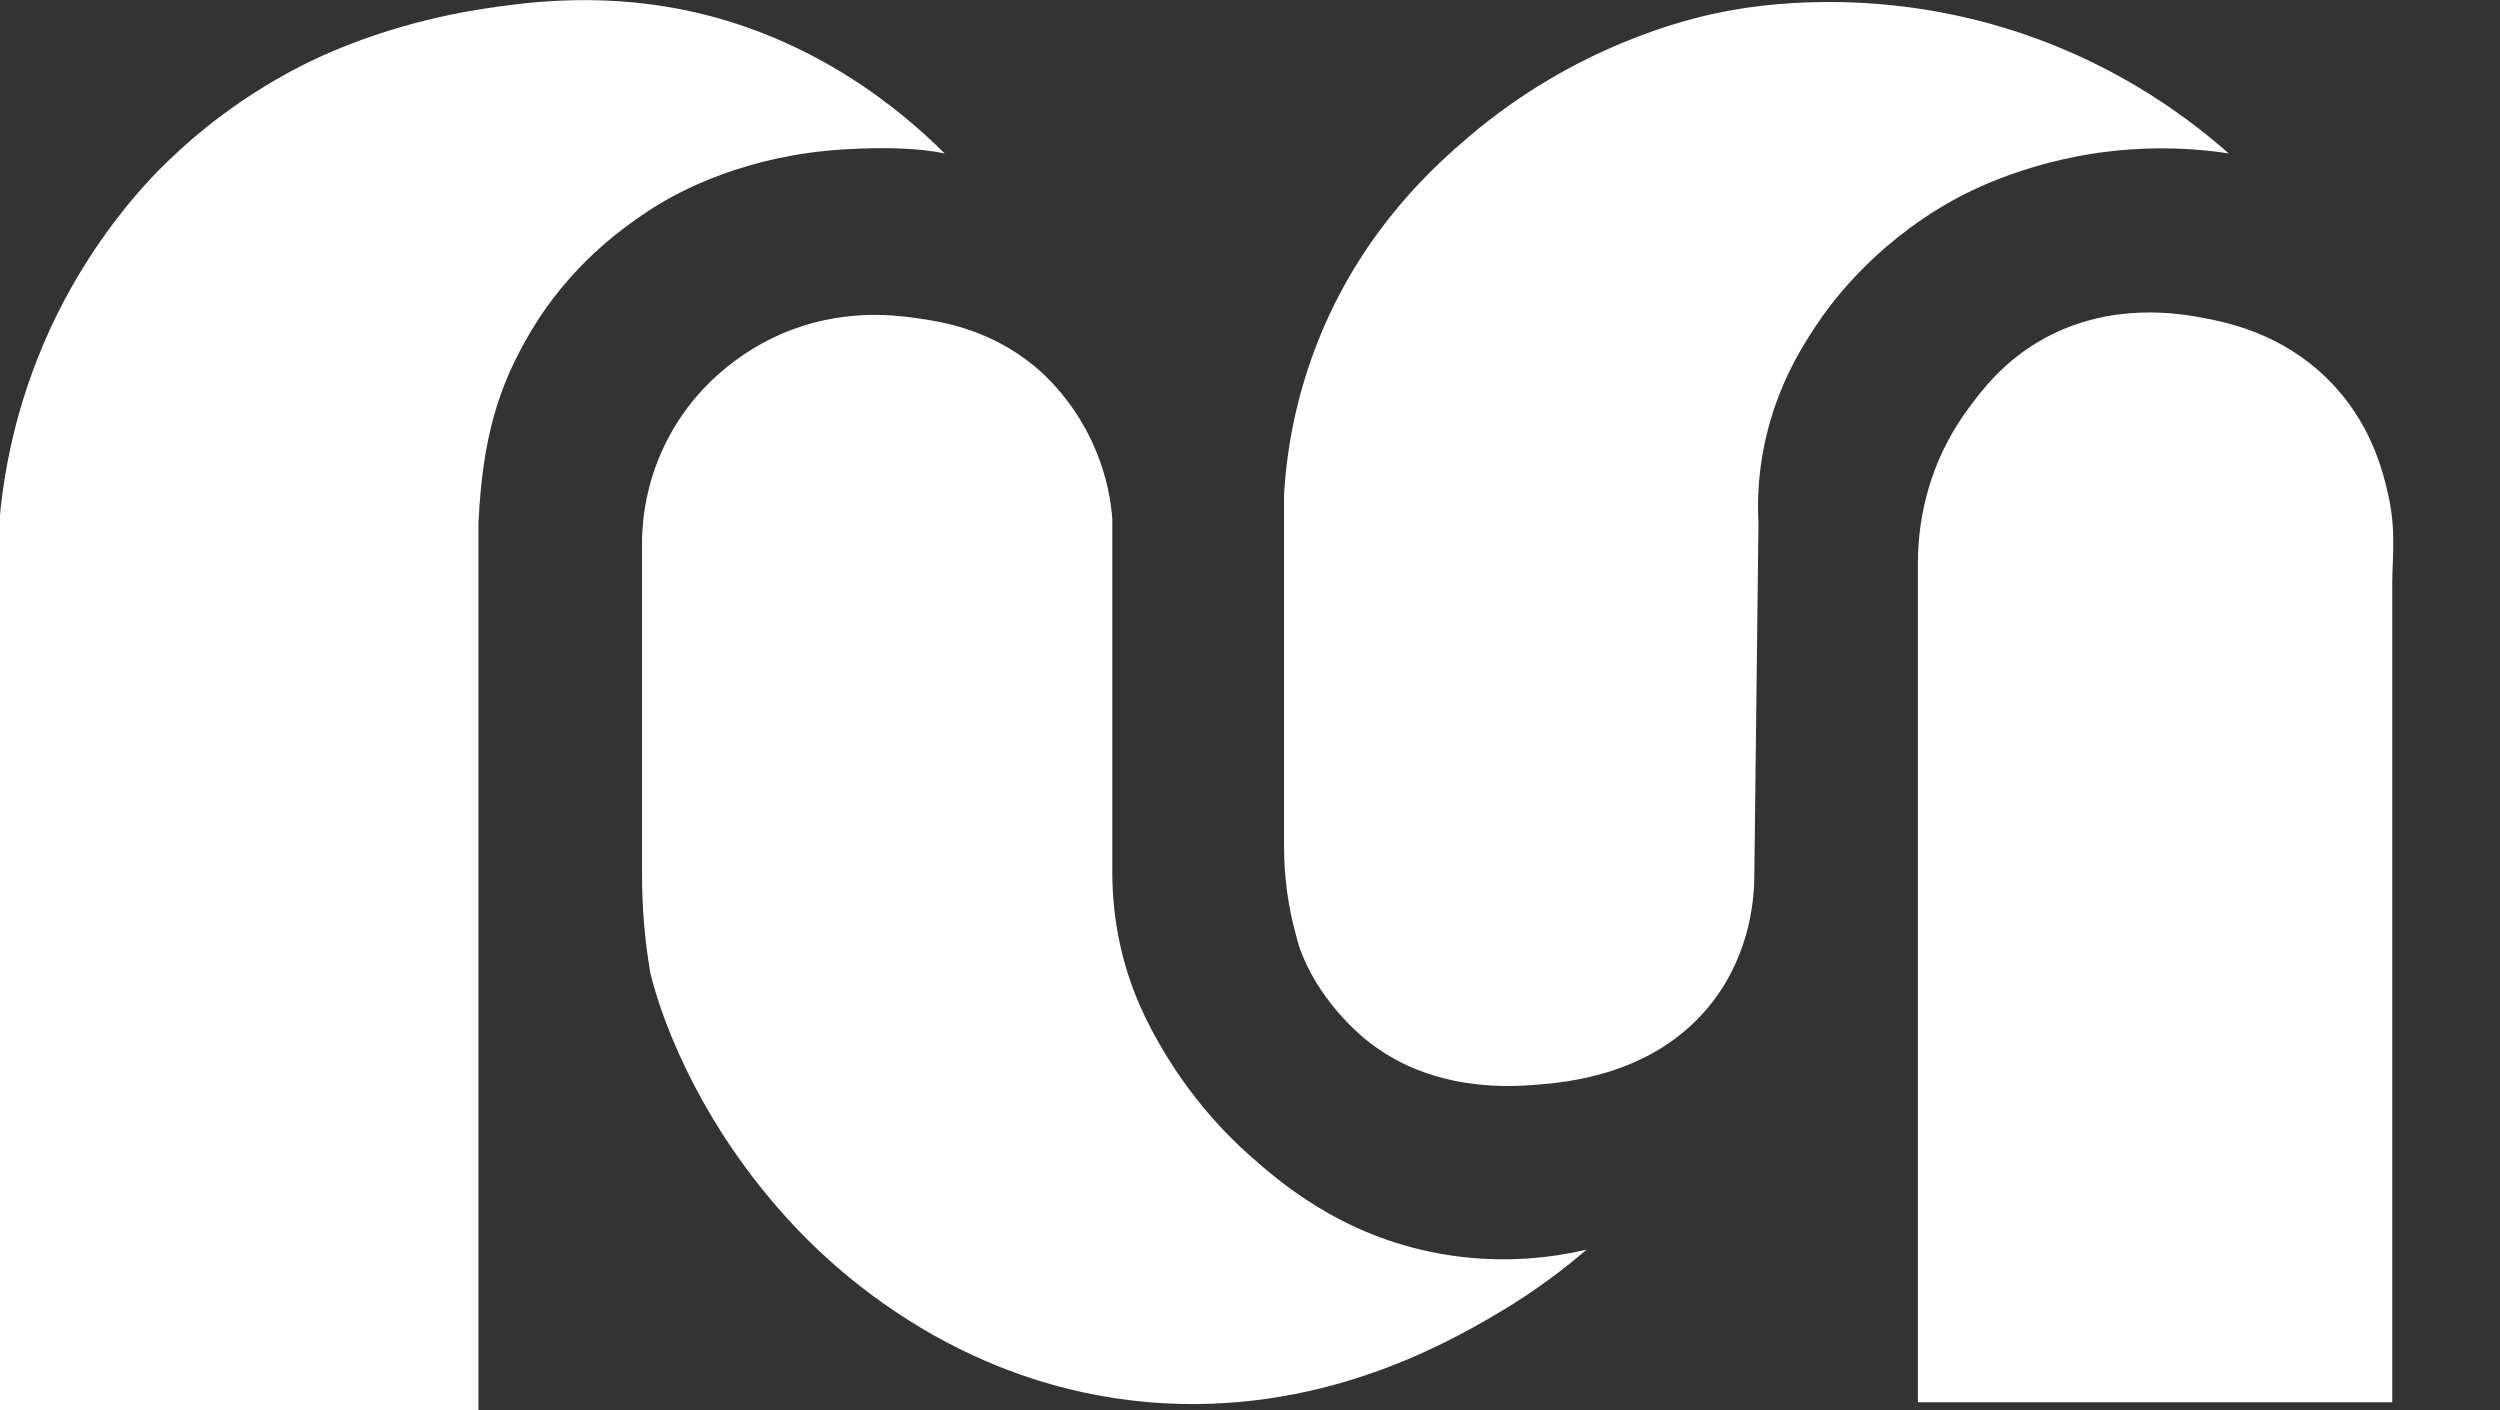 <svg width="39" height="22" viewBox="0 0 39 22" fill="none" xmlns="http://www.w3.org/2000/svg">
    <rect x="0" y="0" width="39" height="22" fill="#333333" stroke="none"/>
    <g clip-path="url(#clip0_621_62757)">
    <path d="M0 22.001V8.032C0.076 7.245 0.289 6.118 0.893 4.9C1.5 3.679 2.235 2.901 2.487 2.645C2.889 2.239 3.627 1.572 4.721 1.016C4.963 0.894 6.013 0.373 7.527 0.139C8.127 0.047 9.254 -0.117 10.589 0.139C12.682 0.541 14.087 1.746 14.737 2.394C14.372 2.314 13.814 2.289 13.141 2.332C11.654 2.426 10.617 2.962 10.144 3.271C9.639 3.601 8.88 4.174 8.293 5.15C7.768 6.027 7.527 6.842 7.464 8.157V22.001" fill="white"/>
    <path d="M10.144 15.171C10.059 14.672 10.016 14.165 10.016 13.658V8.407C10.024 8.078 10.084 7.383 10.527 6.653C11.084 5.733 11.898 5.337 12.185 5.211C13.116 4.808 13.942 4.913 14.29 4.962C14.677 5.015 15.435 5.131 16.14 5.714C16.252 5.806 16.772 6.248 17.096 7.029C17.274 7.455 17.332 7.835 17.352 8.094V13.611C17.352 14.382 17.519 15.147 17.855 15.844C17.857 15.85 17.86 15.855 17.862 15.861C18.424 17.019 19.17 17.733 19.457 17.991C19.941 18.424 20.916 19.278 22.456 19.556C23.443 19.736 24.27 19.607 24.751 19.494C24.432 19.769 23.962 20.137 23.349 20.497C22.538 20.973 20.563 22.096 17.926 21.875C15.079 21.634 13.213 19.972 12.503 19.244C10.993 17.69 10.337 15.984 10.144 15.171Z" fill="white"/>
    <path d="M20.031 13.204V7.718C20.066 7.113 20.189 6.215 20.606 5.211C21.304 3.531 22.415 2.559 22.902 2.143C24.587 0.701 26.347 0.295 26.793 0.202C27.171 0.121 28.824 -0.199 30.877 0.325C32.81 0.821 34.114 1.814 34.767 2.393C34.392 2.336 33.864 2.287 33.236 2.331C31.717 2.436 30.658 3.015 30.43 3.145C29.191 3.845 28.534 4.772 28.325 5.087C28.107 5.417 27.667 6.097 27.495 7.092C27.42 7.522 27.418 7.892 27.432 8.156L27.368 13.606C27.371 13.953 27.329 14.819 26.73 15.611C25.844 16.779 24.422 16.888 23.923 16.925C23.411 16.966 22.109 17.008 21.116 16.048C20.565 15.517 20.301 14.95 20.223 14.608C20.095 14.151 20.031 13.68 20.031 13.204Z" fill="white"/>
    <path d="M29.919 21.875V8.791C29.919 7.979 30.151 7.178 30.613 6.506C30.635 6.471 30.66 6.437 30.685 6.402C30.912 6.092 31.263 5.62 31.898 5.275C32.948 4.703 34.012 4.89 34.385 4.962C34.756 5.033 35.586 5.203 36.299 5.901C36.988 6.576 37.175 7.358 37.256 7.718C37.384 8.288 37.319 8.72 37.319 9.096V21.875" fill="white"/>
    </g>
    <defs>
    <clipPath id="clip0_621_62757">
    <rect width="39" height="22" fill="white"/>
    </clipPath>
    </defs>
    </svg>
    